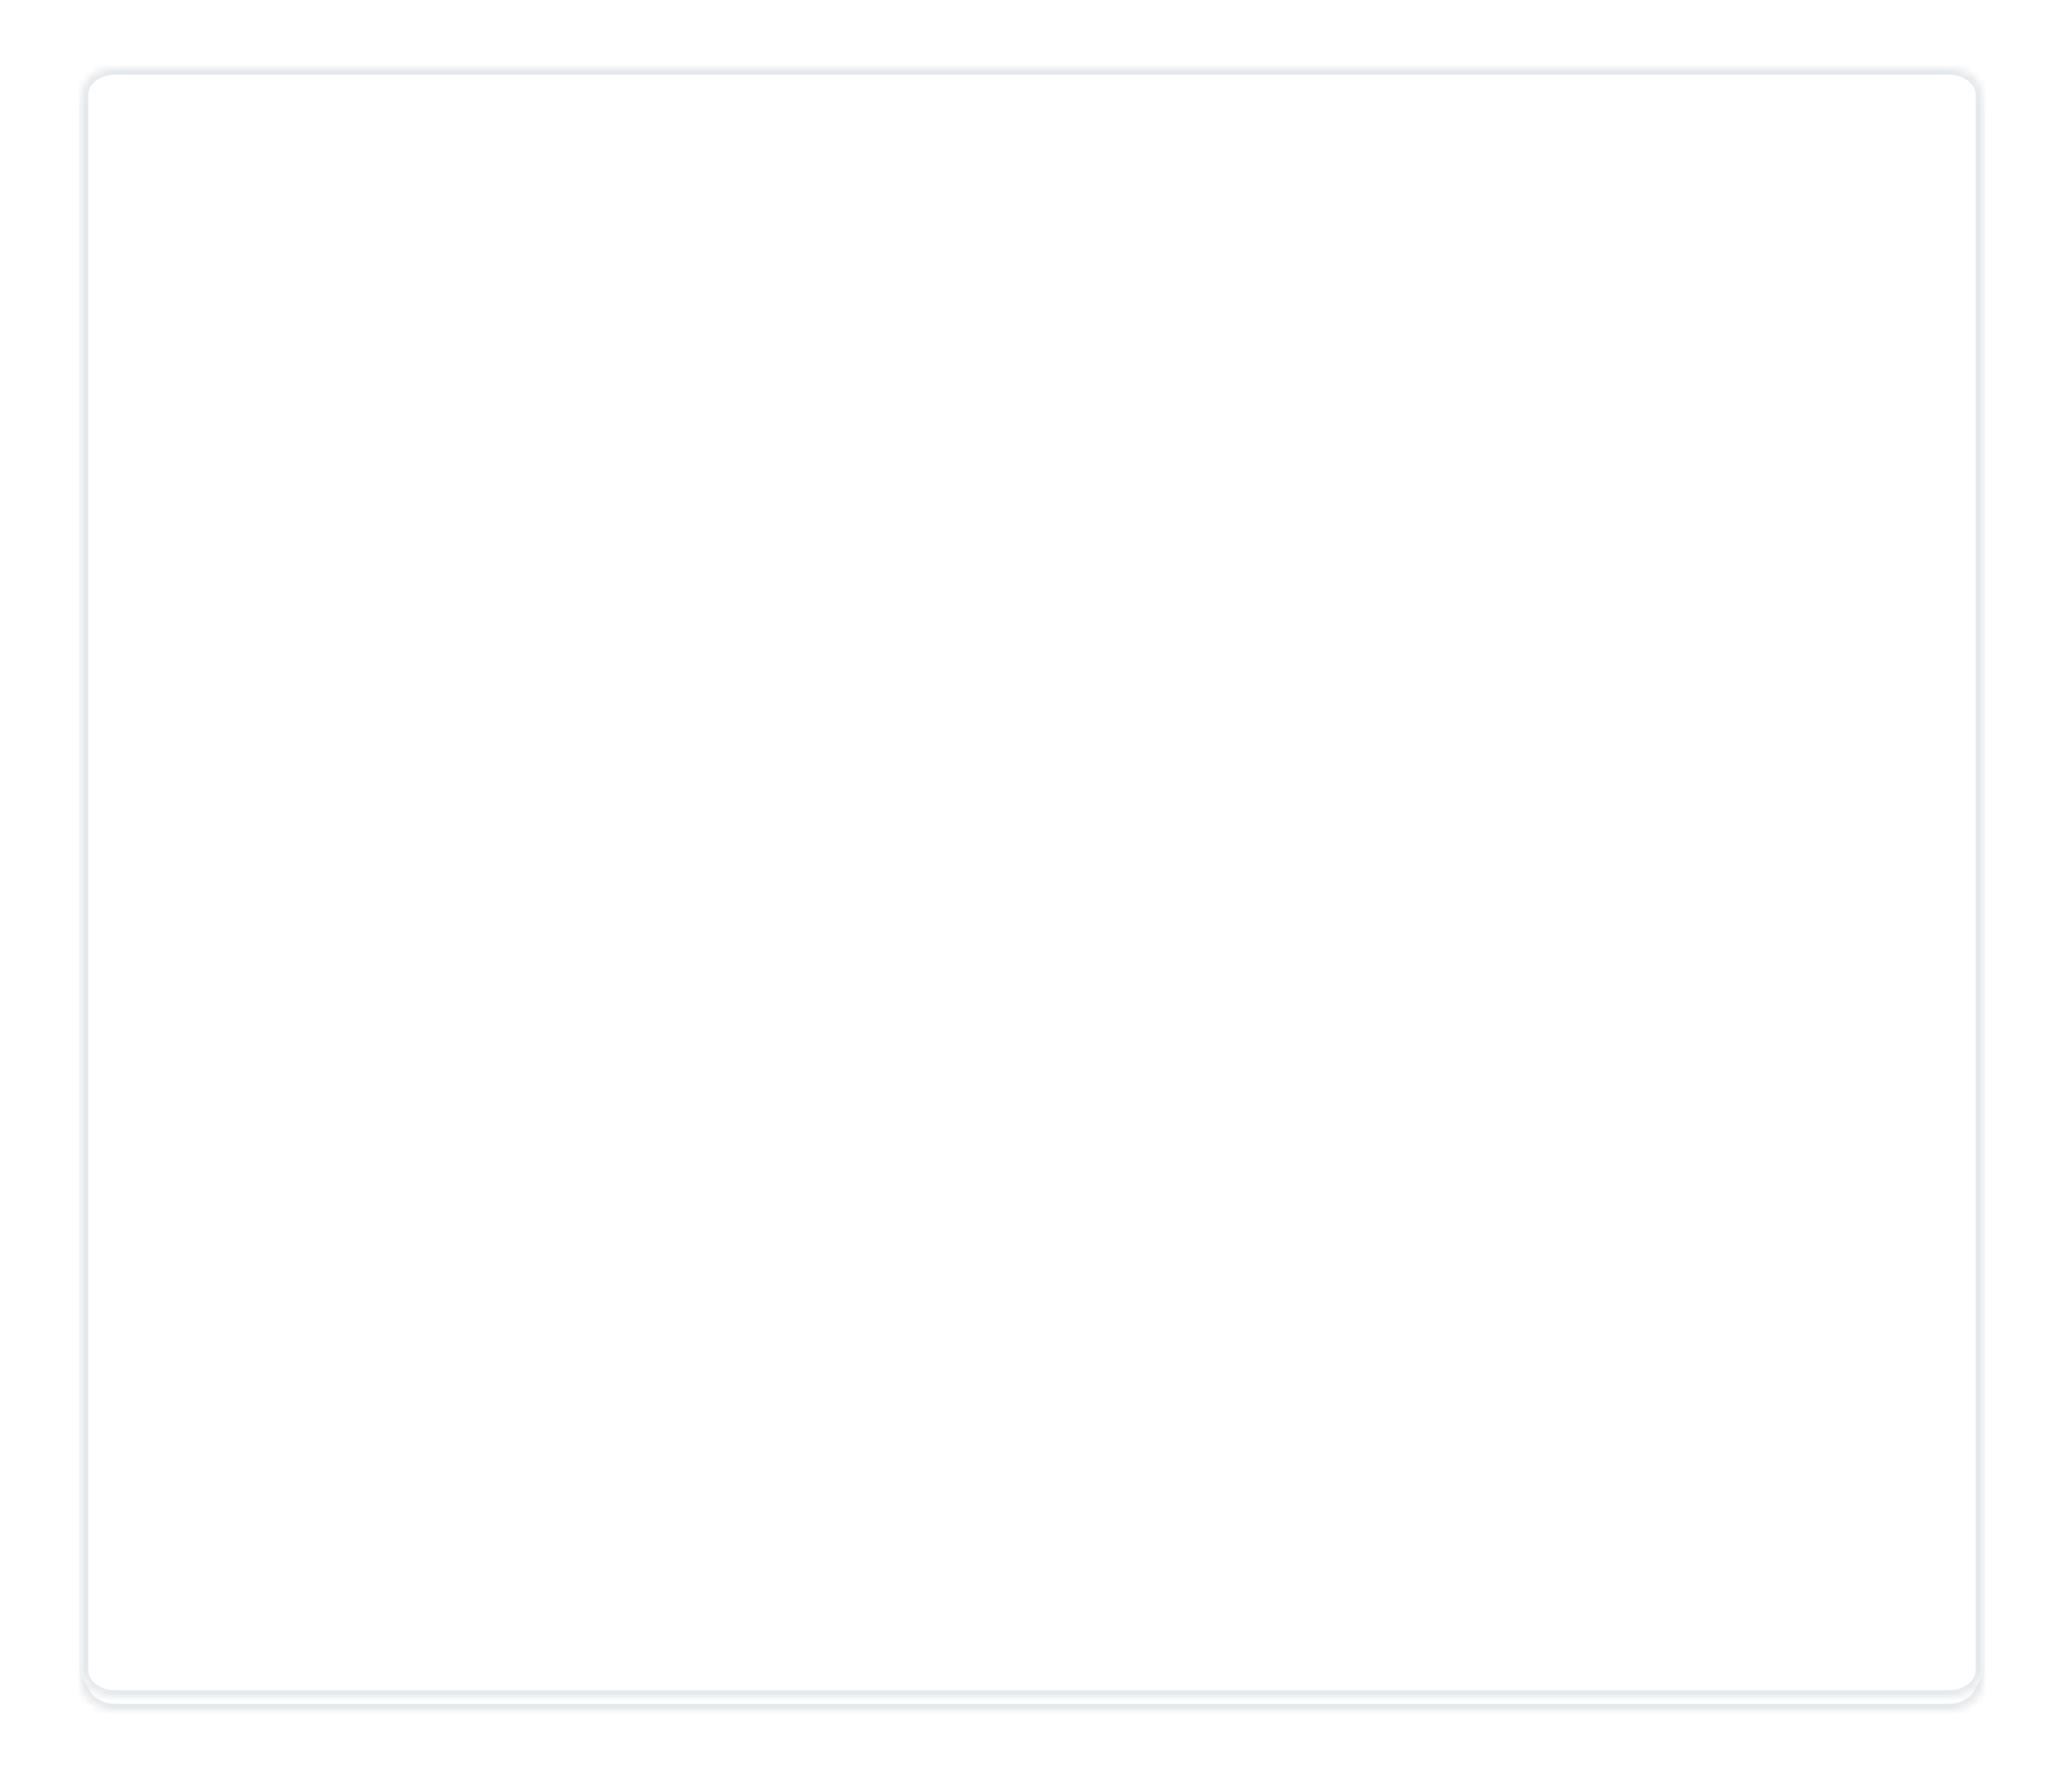 ﻿<?xml version="1.0" encoding="utf-8"?>
<svg version="1.1" xmlns:xlink="http://www.w3.org/1999/xlink" width="304px" height="264px" xmlns="http://www.w3.org/2000/svg">
  <defs>
    <mask fill="white" id="clip222">
      <path d="M 5 0  L 275 0  C 277.8 0  280 1.76  280 4  L 280 236  C 280 238.24  277.8 240  275 240  L 5 240  C 2.2 240  0 238.24  0 236  L 0 4  C 0 1.76  2.2 0  5 0  Z " fill-rule="evenodd" />
    </mask>
    <filter x="1420px" y="6307px" width="304px" height="264px" filterUnits="userSpaceOnUse" id="filter223">
      <feOffset dx="0" dy="2" in="SourceAlpha" result="shadowOffsetInner" />
      <feGaussianBlur stdDeviation="6" in="shadowOffsetInner" result="shadowGaussian" />
      <feComposite in2="shadowGaussian" operator="atop" in="SourceAlpha" result="shadowComposite" />
      <feColorMatrix type="matrix" values="0 0 0 0 0  0 0 0 0 0  0 0 0 0 0  0 0 0 0.059 0  " in="shadowComposite" />
    </filter>
    <g id="widget224">
      <path d="M 5 0  L 275 0  C 277.8 0  280 1.76  280 4  L 280 236  C 280 238.24  277.8 240  275 240  L 5 240  C 2.2 240  0 238.24  0 236  L 0 4  C 0 1.76  2.2 0  5 0  Z " fill-rule="nonzero" fill="#ffffff" stroke="none" transform="matrix(1 0 0 1 1432 6317 )" />
      <path d="M 5 0  L 275 0  C 277.8 0  280 1.76  280 4  L 280 236  C 280 238.24  277.8 240  275 240  L 5 240  C 2.2 240  0 238.24  0 236  L 0 4  C 0 1.76  2.2 0  5 0  Z " stroke-width="2" stroke="#e6e9eb" fill="none" transform="matrix(1 0 0 1 1432 6317 )" mask="url(#clip222)" />
    </g>
  </defs>
  <g transform="matrix(1 0 0 1 -1420 -6307 )">
    <use xlink:href="#widget224" filter="url(#filter223)" />
    <use xlink:href="#widget224" />
  </g>
</svg>
